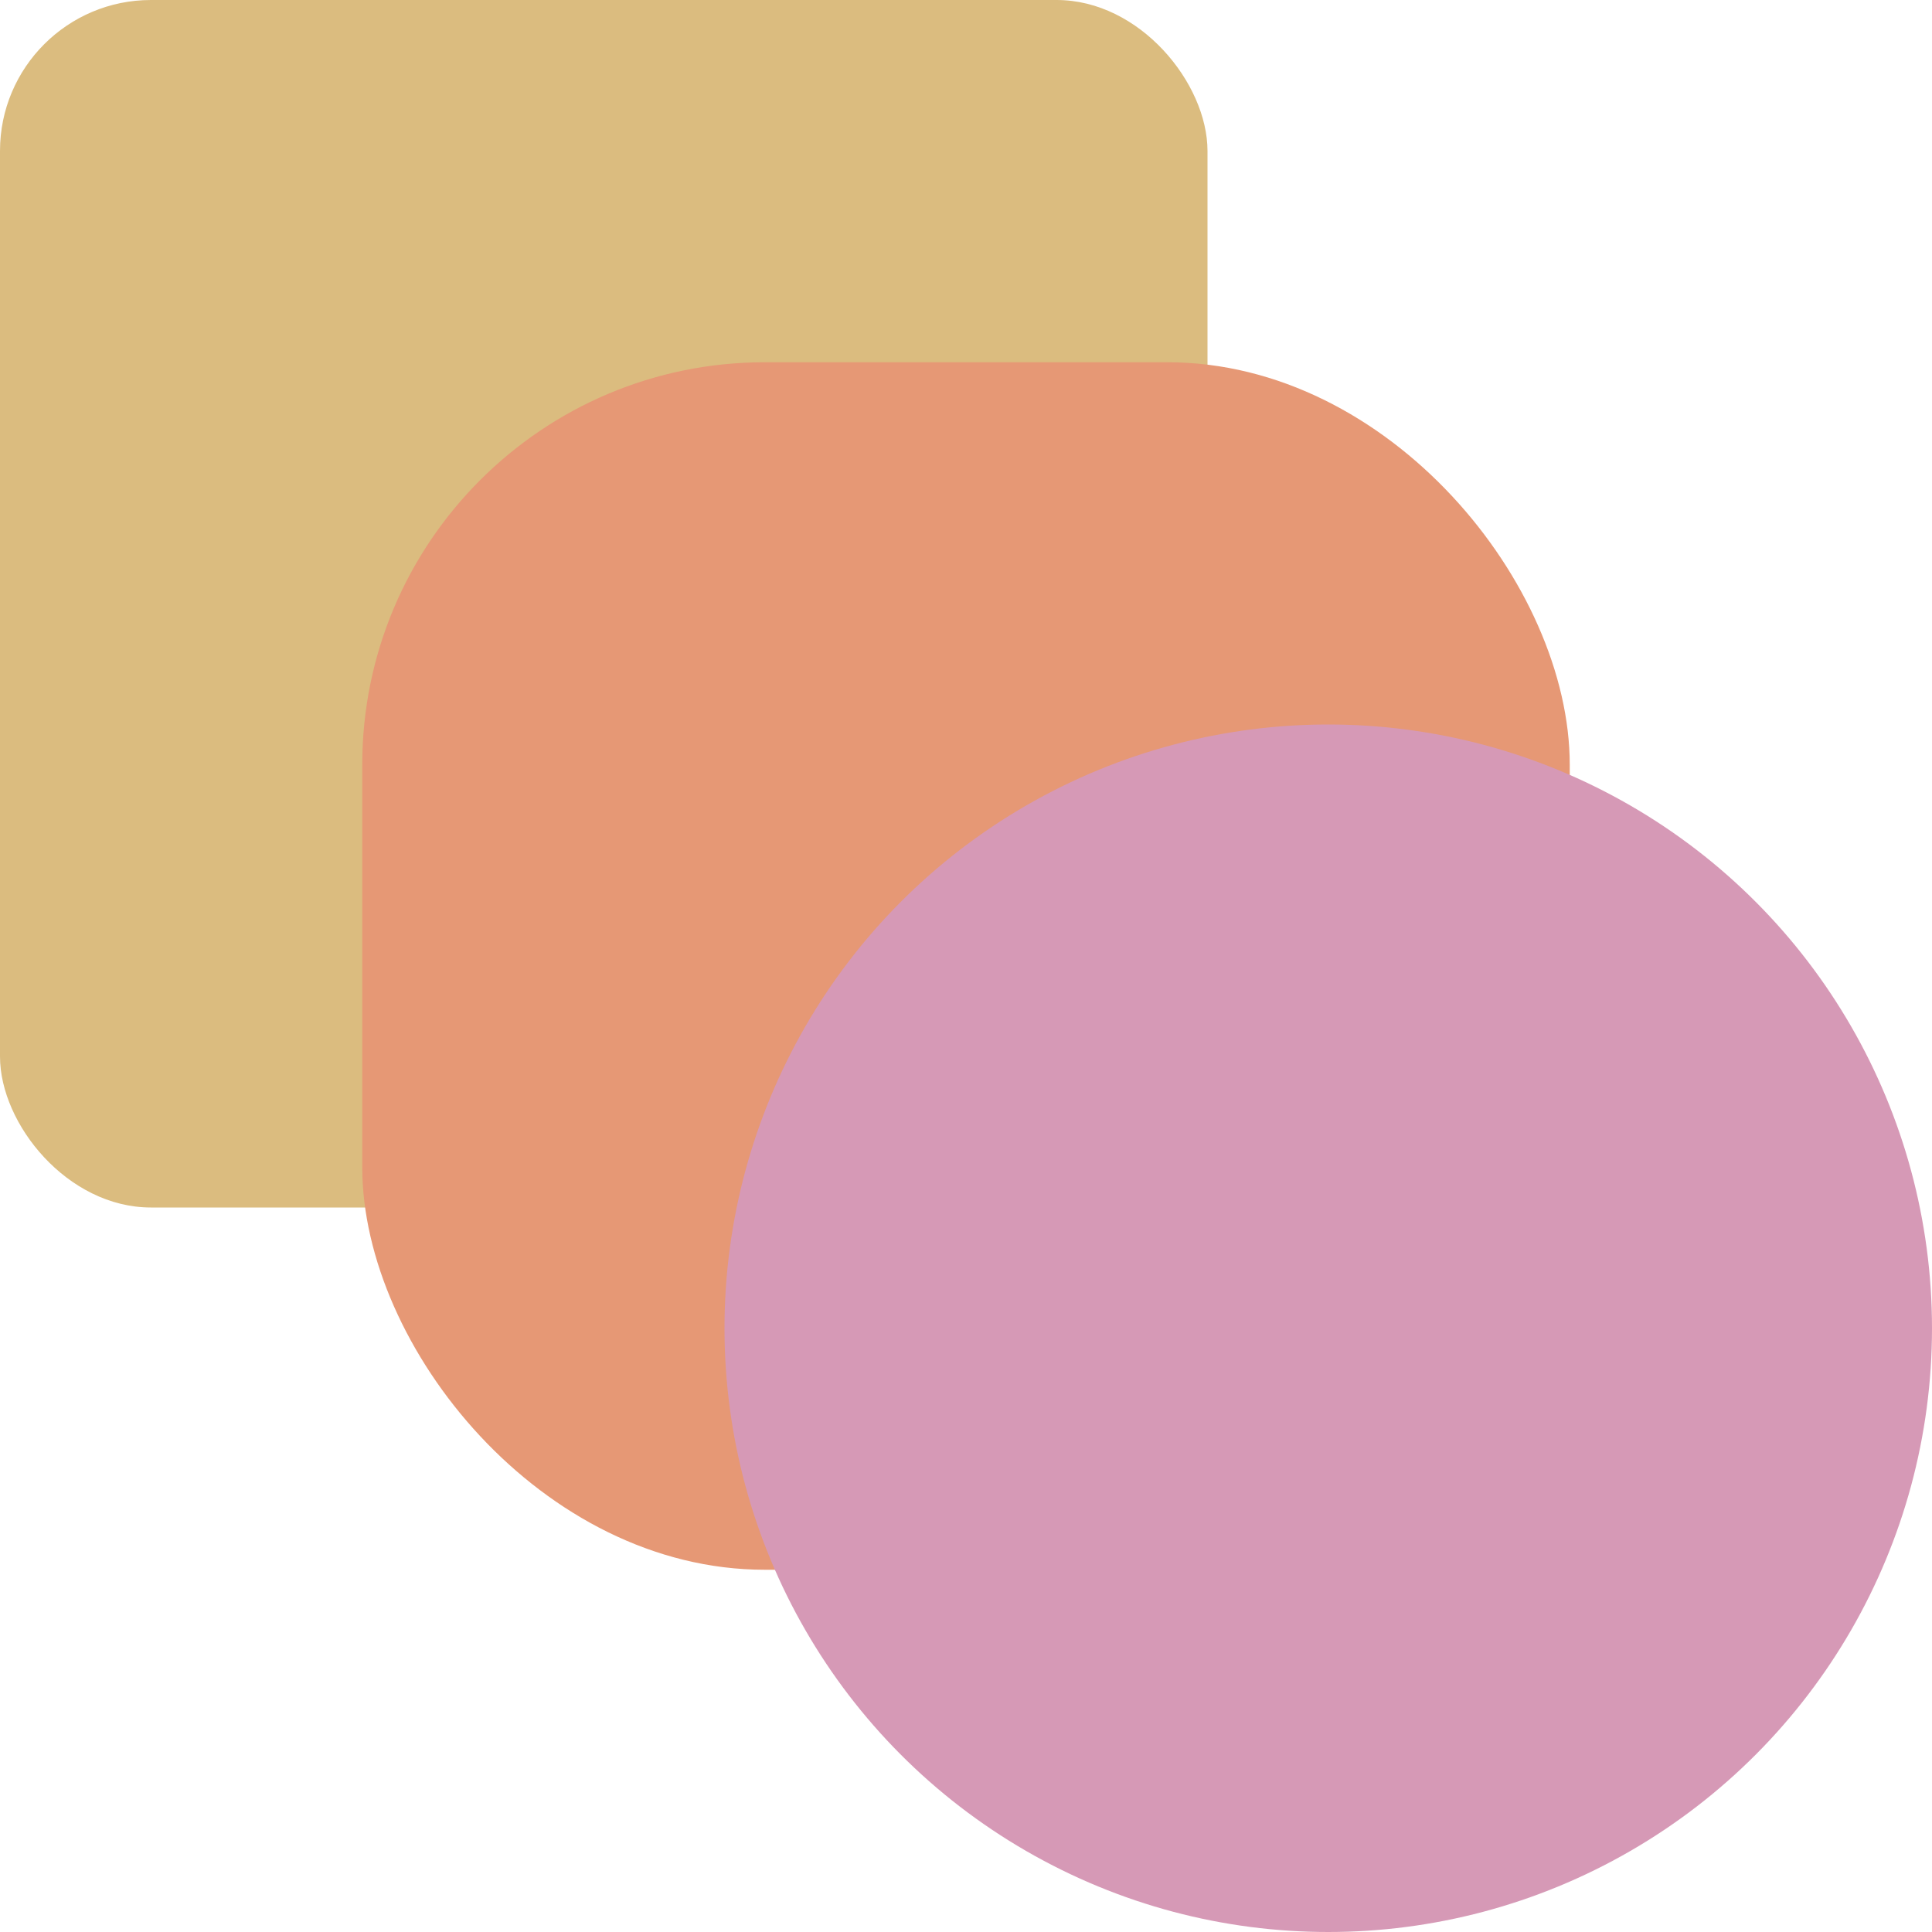 <svg width="16" height="16" version="1.1" xmlns="http://www.w3.org/2000/svg">
 <rect y="3.8743019e-7" width="10" height="10" ry="1.25" style="fill:#dbbc7f"/>
 <rect x="3" y="3" width="10" height="10" ry="3.333" style="fill:#e69875"/>
 <circle cx="11" cy="11" r="5" style="fill:#d699b6"/>
</svg>
